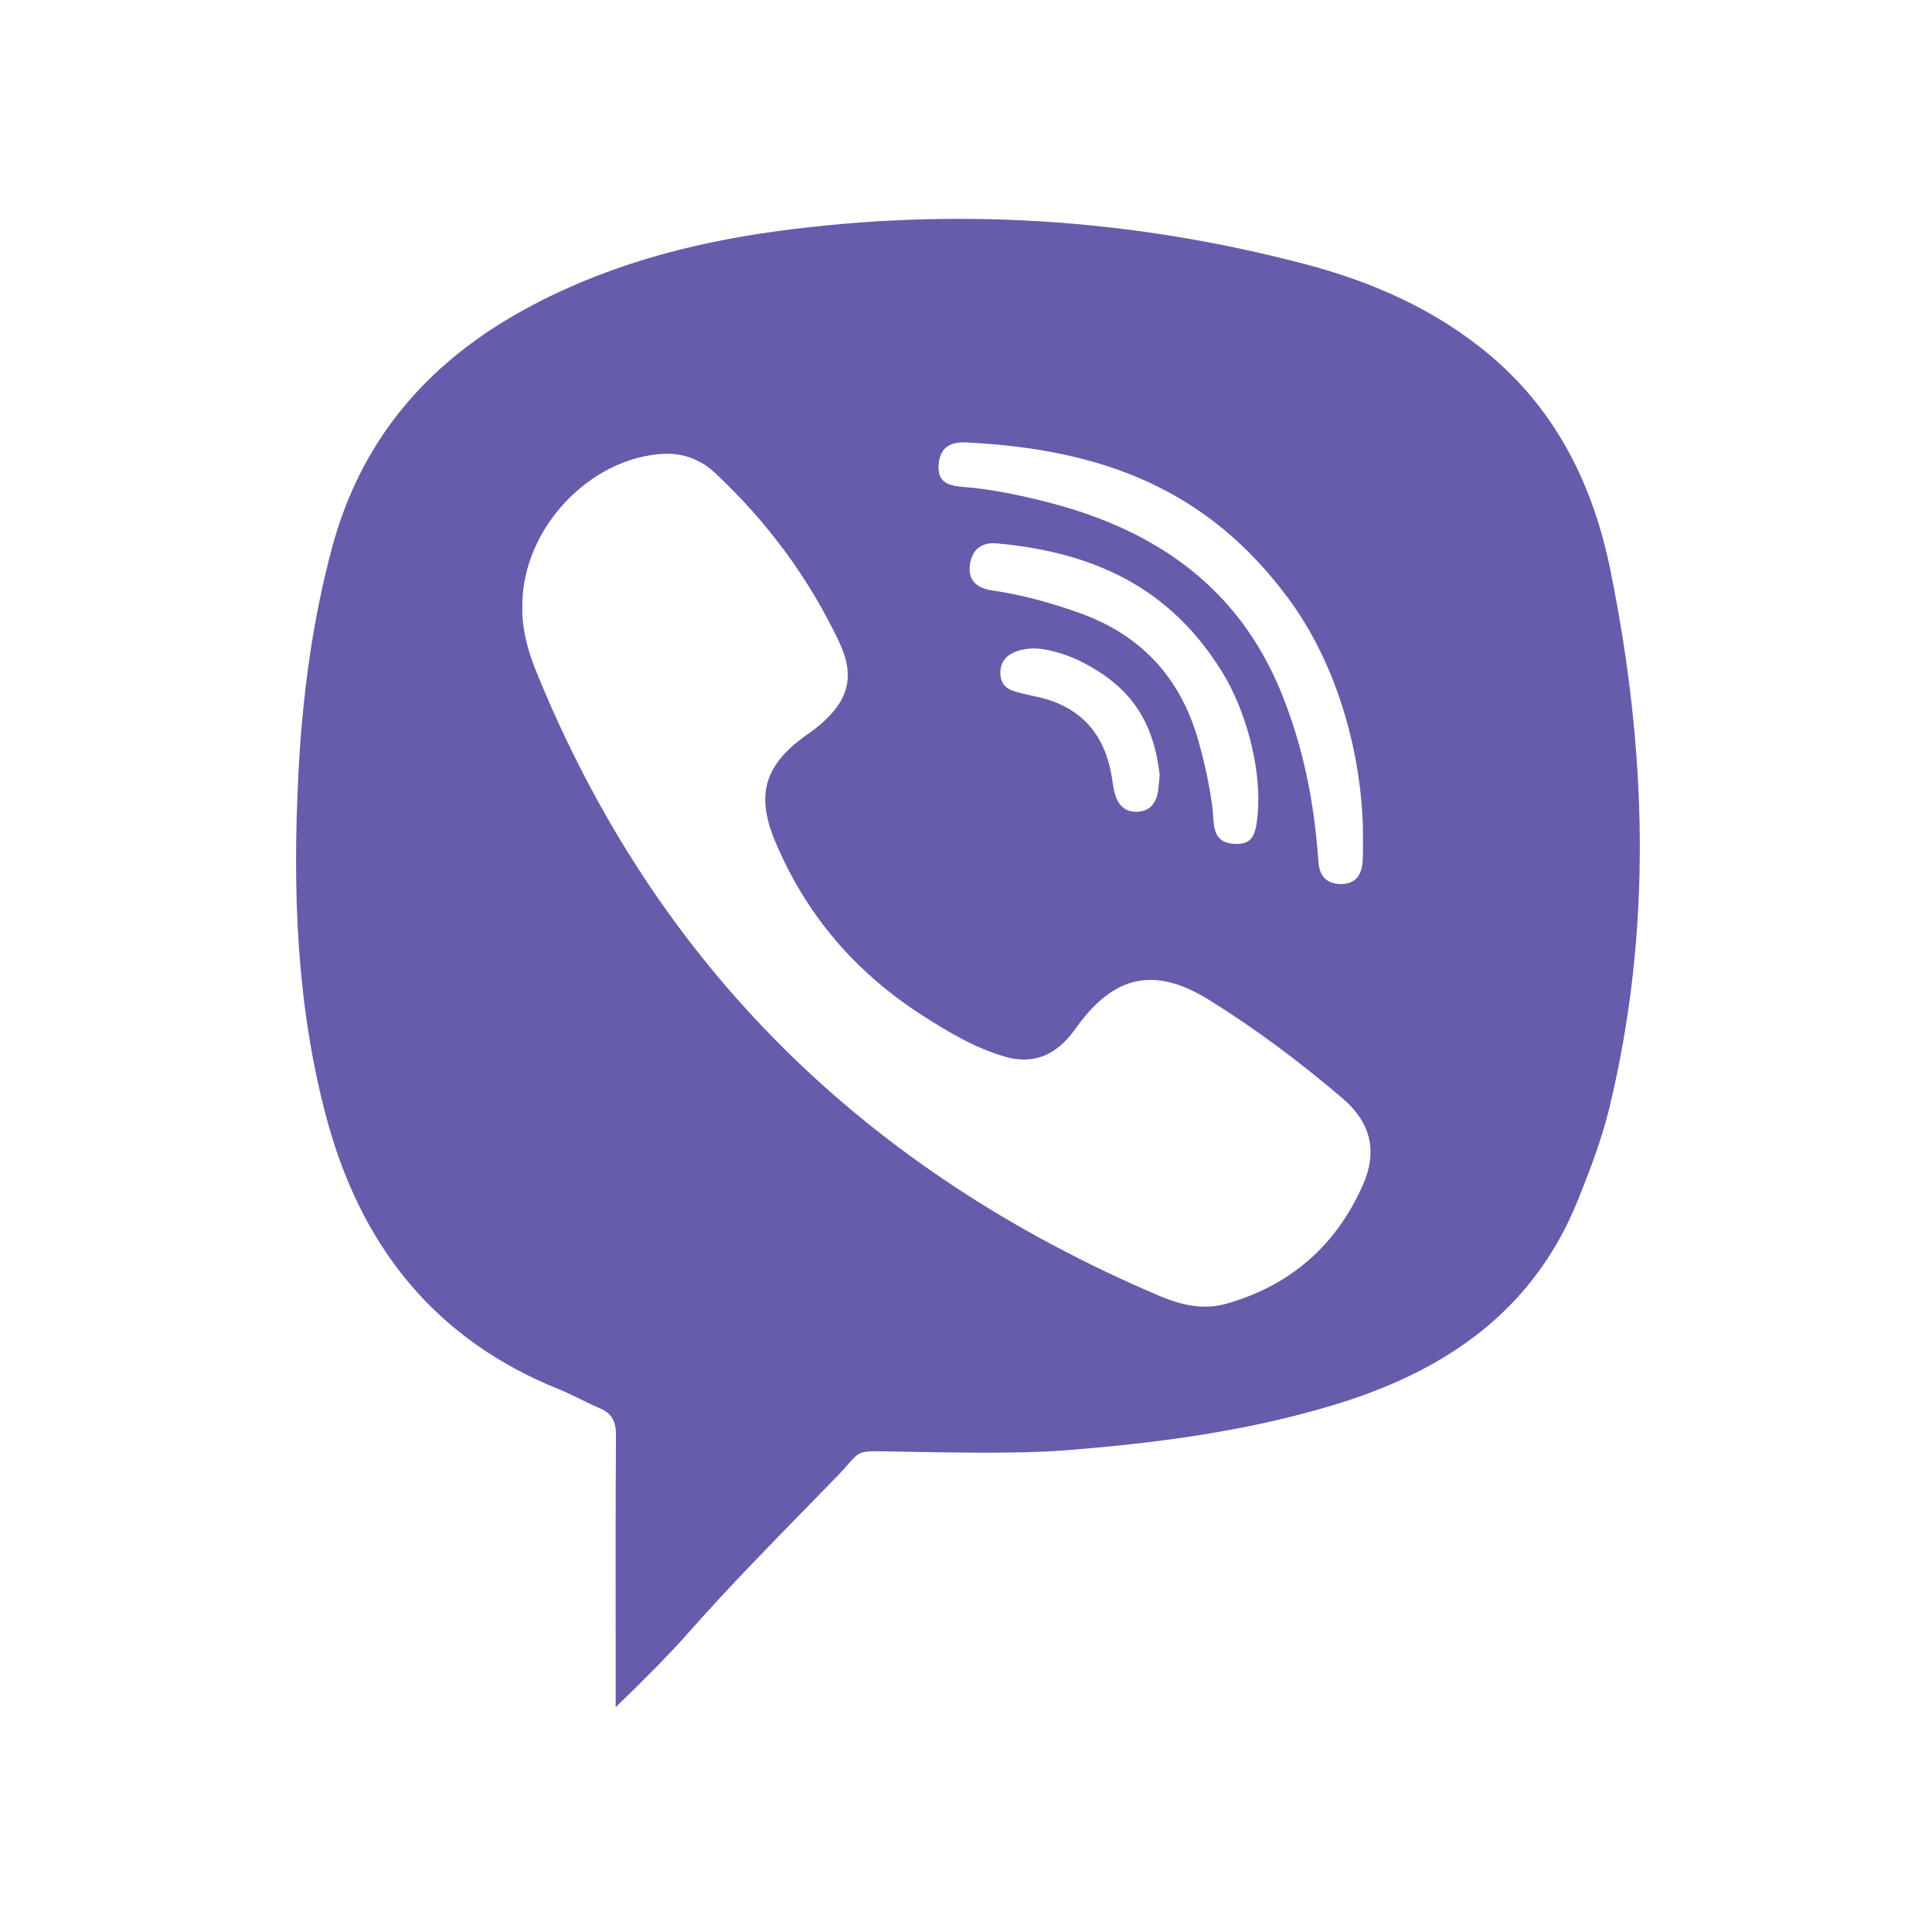 <svg width="24" height="24" viewBox="0 0 24 24" fill="none" xmlns="http://www.w3.org/2000/svg">
<path fill-rule="evenodd" clip-rule="evenodd" d="M16.197 3.277C17.054 3.501 17.853 3.853 18.534 4.434C19.354 5.135 19.797 6.054 20.006 7.088C20.458 9.315 20.53 11.545 19.99 13.771C19.895 14.16 19.752 14.533 19.603 14.905C19.041 16.303 17.933 17.044 16.549 17.459C15.46 17.786 14.341 17.93 13.212 18.018C12.684 18.059 11.882 18.045 11.293 18.035C11.222 18.034 11.154 18.032 11.09 18.031C10.837 18.027 10.745 18.021 10.675 18.058C10.605 18.095 10.558 18.174 10.395 18.343C10.26 18.482 10.128 18.617 9.998 18.75C9.506 19.254 9.038 19.733 8.55 20.284C8.344 20.518 8.06 20.81 7.648 21.207C7.648 20.922 7.648 20.64 7.648 20.36C7.647 19.503 7.646 18.668 7.652 17.832C7.653 17.662 7.605 17.558 7.448 17.493C7.367 17.459 7.288 17.42 7.208 17.38C7.122 17.338 7.036 17.295 6.946 17.259C5.38 16.631 4.465 15.45 4.045 13.847C3.681 12.462 3.635 11.051 3.706 9.631C3.754 8.669 3.877 7.719 4.13 6.785C4.486 5.476 5.289 4.533 6.457 3.877C7.451 3.32 8.532 3.024 9.651 2.872C11.857 2.573 14.042 2.713 16.197 3.277ZM11.995 5.496C11.793 5.487 11.671 5.569 11.659 5.784C11.647 6 11.796 6.035 11.959 6.048C12.32 6.077 12.674 6.151 13.023 6.241C14.346 6.581 15.374 7.285 15.911 8.591C16.188 9.266 16.328 9.972 16.377 10.697C16.389 10.884 16.48 10.984 16.665 10.982C16.848 10.98 16.919 10.856 16.928 10.693C16.933 10.592 16.932 10.491 16.931 10.389C16.93 10.344 16.93 10.3 16.93 10.255C16.898 9.271 16.583 8.212 16 7.428C15.006 6.089 13.713 5.578 11.995 5.496ZM12.322 7.334C12.689 7.387 13.043 7.485 13.392 7.608C14.17 7.88 14.666 8.415 14.888 9.206C14.965 9.48 15.026 9.756 15.062 10.04C15.066 10.07 15.068 10.103 15.07 10.136C15.08 10.3 15.091 10.476 15.345 10.483C15.554 10.488 15.61 10.394 15.629 10.028C15.655 9.512 15.478 8.825 15.177 8.339C14.532 7.301 13.595 6.864 12.396 6.751C12.208 6.732 12.081 6.81 12.05 7.006C12.017 7.214 12.144 7.308 12.322 7.334ZM14.397 9.722C14.4 9.694 14.402 9.663 14.406 9.629C14.329 8.946 14.034 8.513 13.403 8.205C13.249 8.13 12.984 8.046 12.813 8.056C12.561 8.072 12.421 8.181 12.427 8.365C12.432 8.552 12.568 8.583 12.701 8.614C12.726 8.619 12.75 8.625 12.773 8.631C12.804 8.64 12.835 8.646 12.866 8.653C12.895 8.659 12.924 8.664 12.952 8.672C13.433 8.801 13.709 9.118 13.802 9.6C13.808 9.632 13.813 9.663 13.818 9.695C13.827 9.755 13.836 9.815 13.853 9.872C13.892 9.999 13.971 10.086 14.118 10.084C14.264 10.082 14.346 10.001 14.378 9.867C14.389 9.823 14.393 9.778 14.397 9.722ZM15.231 16.196C16.028 15.971 16.597 15.474 16.93 14.72C17.117 14.297 17.027 13.942 16.674 13.641C16.152 13.196 15.604 12.784 15.021 12.422C14.342 12.001 13.84 12.113 13.372 12.762L13.368 12.767C13.347 12.797 13.325 12.826 13.303 12.854C13.087 13.119 12.818 13.224 12.483 13.126C12.116 13.02 11.792 12.827 11.474 12.624C10.632 12.088 10.008 11.363 9.624 10.439C9.391 9.875 9.5 9.51 9.989 9.152C10.005 9.141 10.021 9.129 10.037 9.118C10.083 9.084 10.13 9.051 10.174 9.014C10.542 8.706 10.627 8.402 10.423 7.972C10.046 7.178 9.53 6.481 8.888 5.88C8.707 5.71 8.488 5.624 8.236 5.638C7.324 5.688 6.491 6.566 6.489 7.515C6.479 7.768 6.542 8.045 6.649 8.311C8.136 11.996 10.763 14.548 14.398 16.096C14.662 16.208 14.942 16.278 15.231 16.196Z" fill="#665CAC"/>
</svg>

